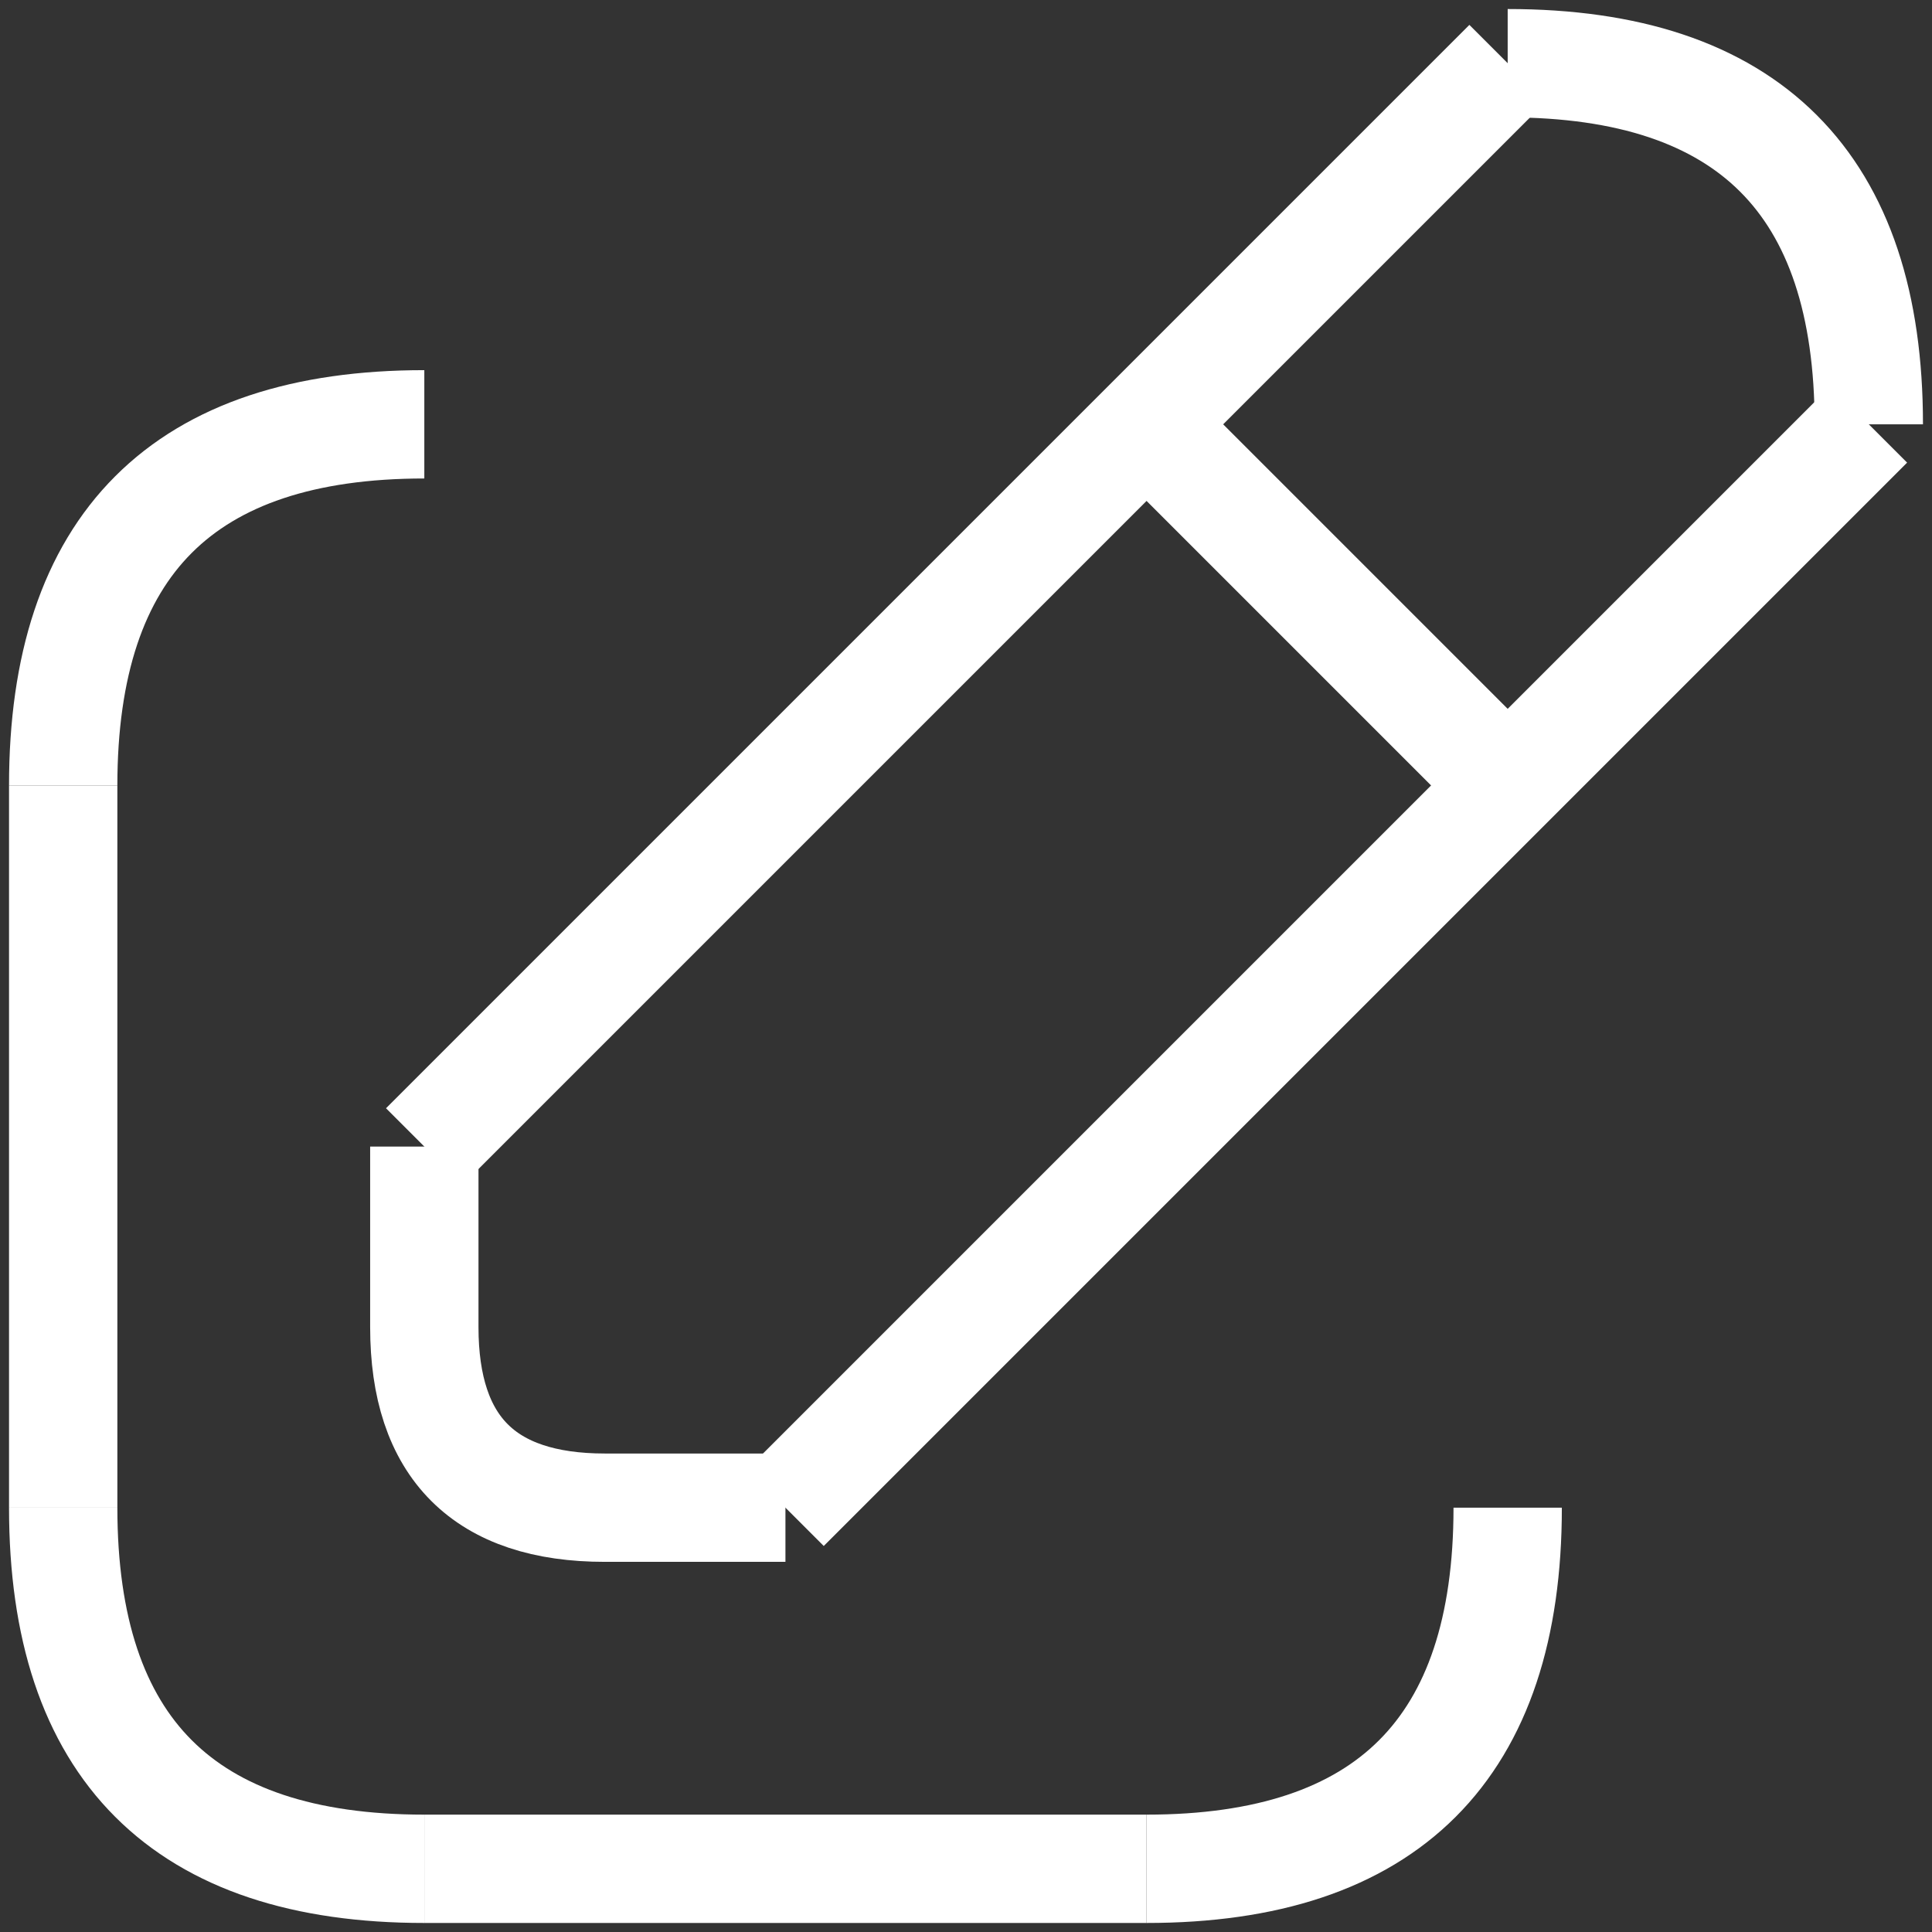 <?xml version="1.0" encoding="UTF-8"?>
<!DOCTYPE svg PUBLIC "-//W3C//DTD SVG 1.1//EN" "http://www.w3.org/Graphics/SVG/1.1/DTD/svg11.dtd">
<svg xmlns="http://www.w3.org/2000/svg" xmlns:xlink="http://www.w3.org/1999/xlink" version="1.1" width="107px" height="107px" viewBox="-0.5 -0.5 107 107"><rect x="-0.5" y="-0.5" width="107" height="107" fill="#333333" stroke="none"/><defs/><g><path d="M 3 43 Q 3 23 23 23" fill="none" stroke="#FFFFFF" stroke-width="6" stroke-miterlimit="10" pointer-events="stroke"/><path d="M 3 83 L 3 43" fill="none" stroke="#FFFFFF" stroke-width="6" stroke-miterlimit="10" pointer-events="stroke"/><path d="M 3 83 Q 3 103 23 103" fill="none" stroke="#FFFFFF" stroke-width="6" stroke-miterlimit="10" pointer-events="stroke"/><path d="M 23 103 L 63 103" fill="none" stroke="#FFFFFF" stroke-width="6" stroke-miterlimit="10" pointer-events="stroke"/><path d="M 63 103 Q 83 103 83 83" fill="none" stroke="#FFFFFF" stroke-width="6" stroke-miterlimit="10" pointer-events="stroke"/><path d="M 43 83 L 33 83 Q 23 83 23 73 L 23 63" fill="none" stroke="#FFFFFF" stroke-width="6" stroke-miterlimit="10" pointer-events="stroke"/><path d="M 23 63 L 83 3" fill="none" stroke="#FFFFFF" stroke-width="6" stroke-miterlimit="10" pointer-events="stroke"/><path d="M 43 83 L 103 23" fill="none" stroke="#FFFFFF" stroke-width="6" stroke-miterlimit="10" pointer-events="stroke"/><path d="M 103 23 Q 103 3 83 3" fill="none" stroke="#FFFFFF" stroke-width="6" stroke-miterlimit="10" pointer-events="stroke"/><path d="M 83 43 L 63 23" fill="none" stroke="#FFFFFF" stroke-width="6" stroke-miterlimit="10" pointer-events="stroke"/></g></svg>

